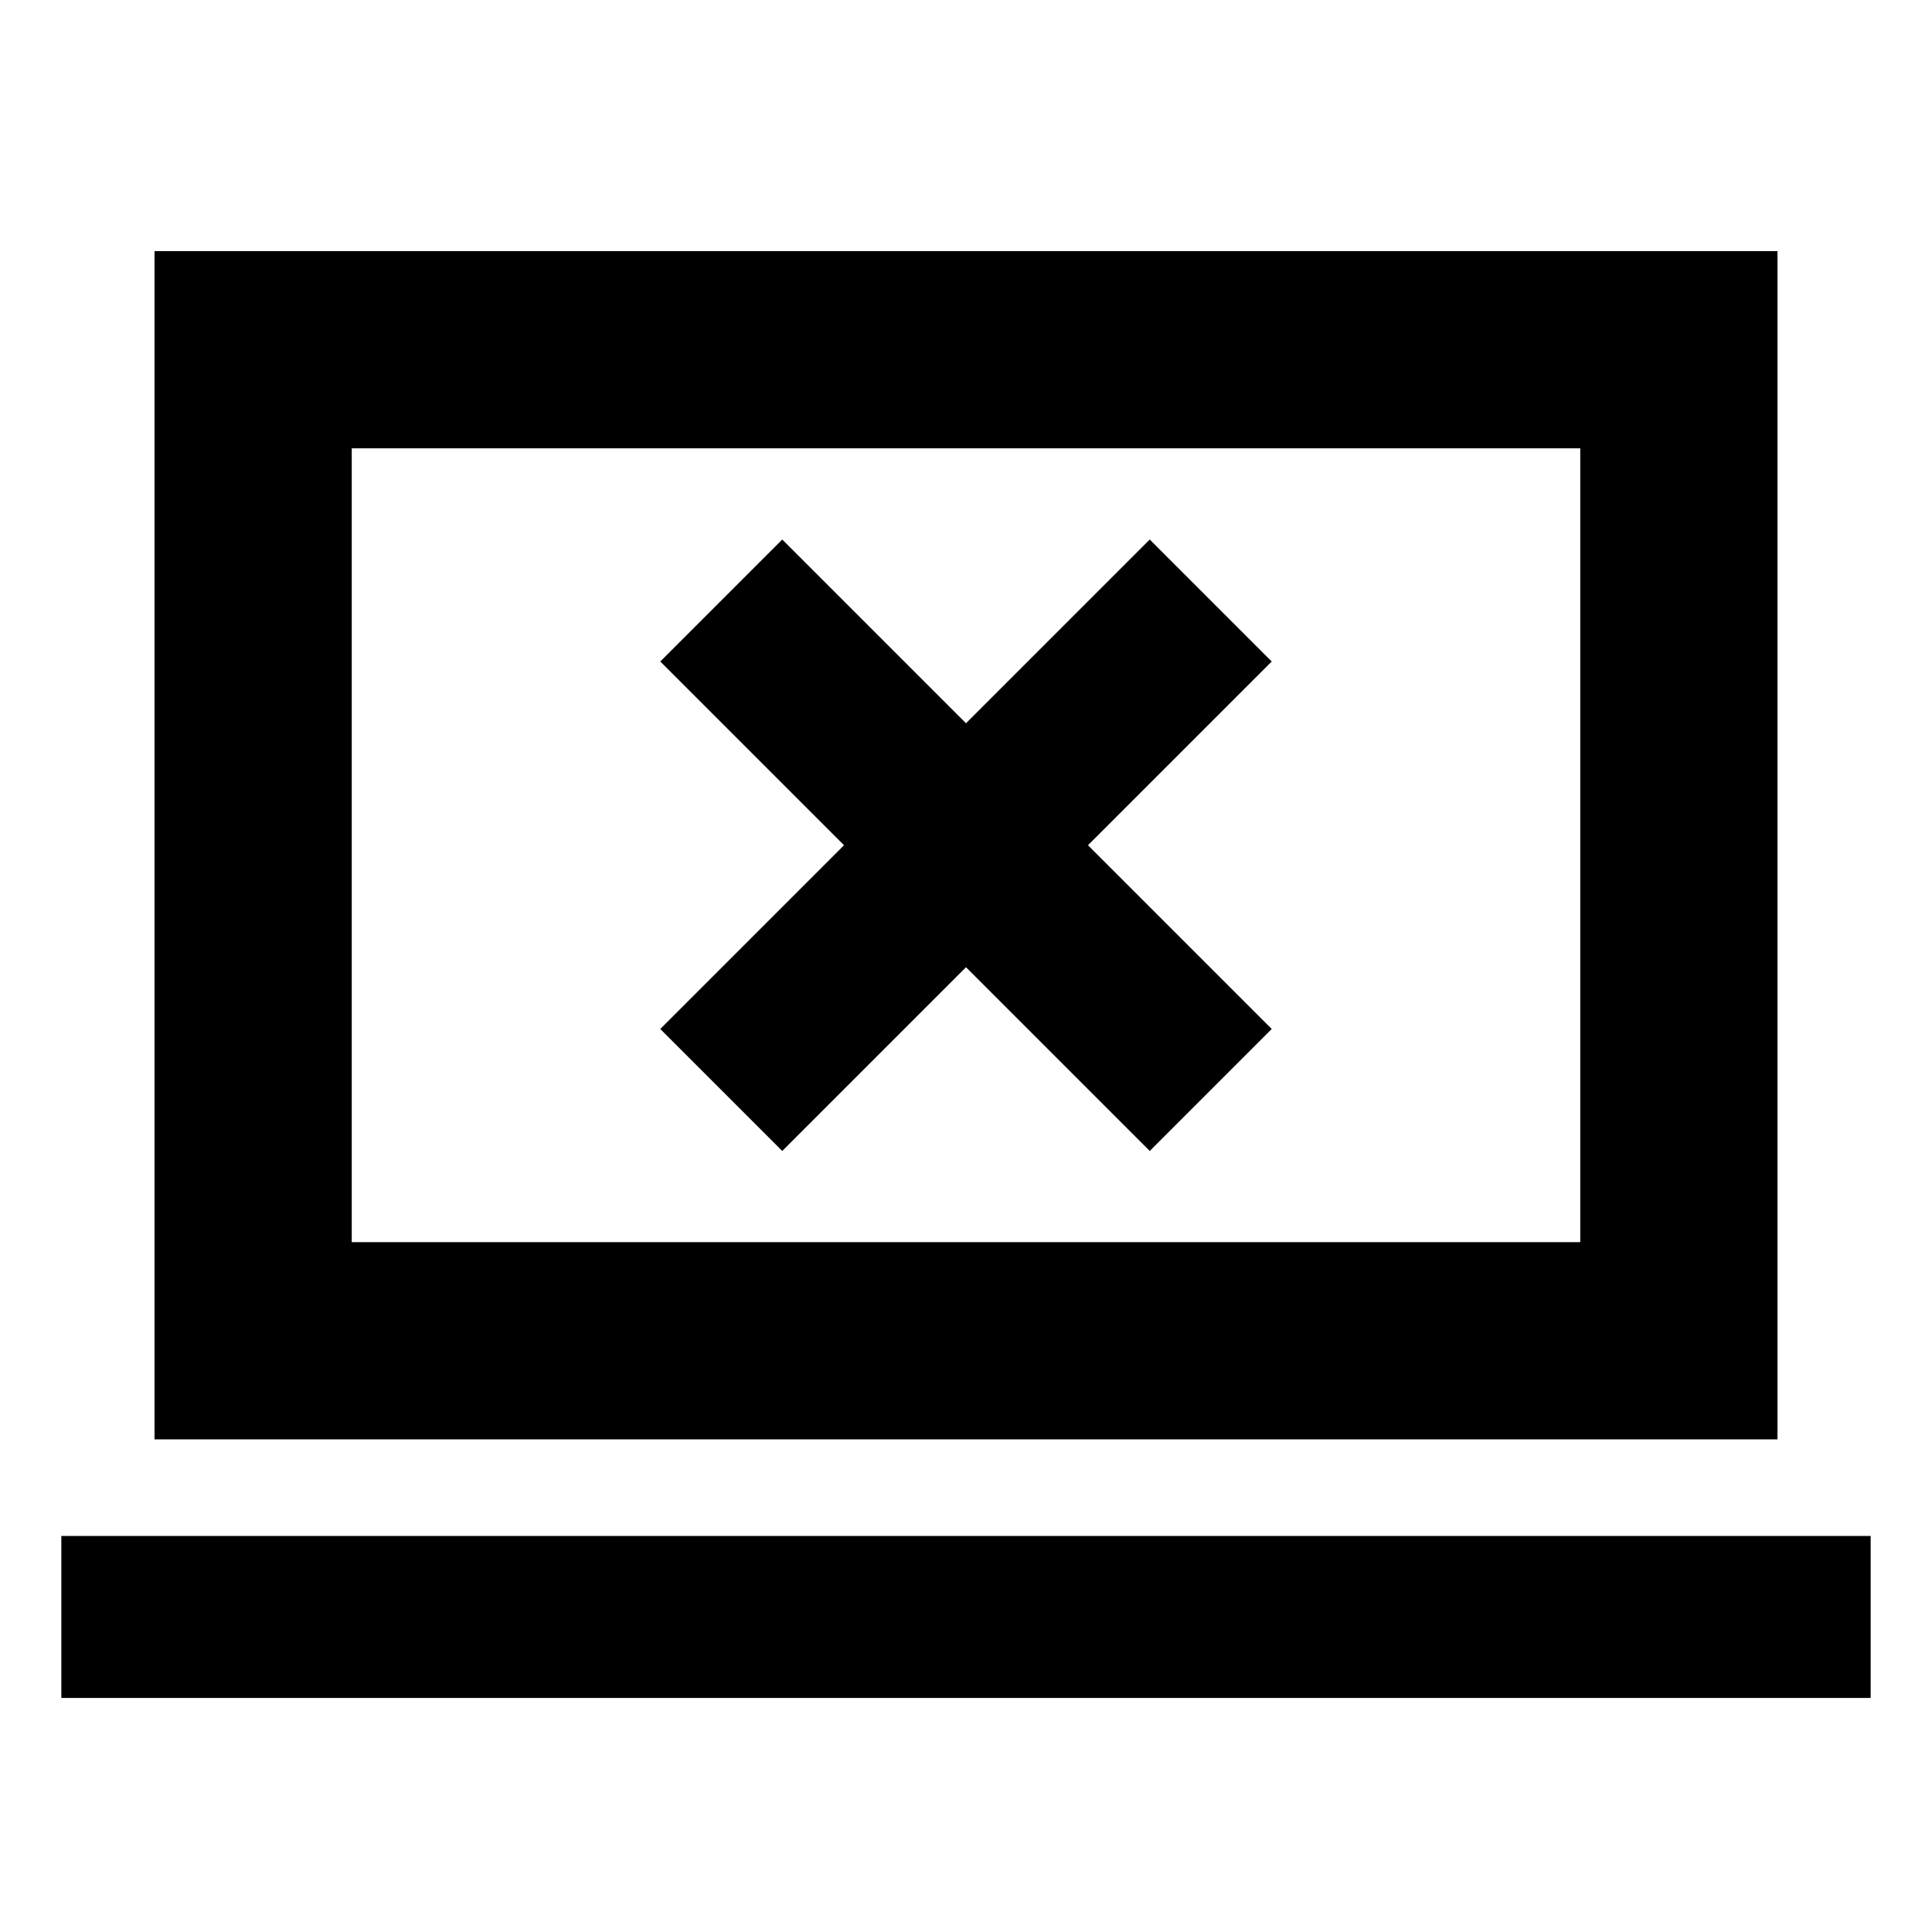 <svg xmlns="http://www.w3.org/2000/svg" height="20" viewBox="0 -960 960 960" width="20"><path d="m388.7-388.09 91.3-91.3 91.3 91.3 60.61-60.61-91.3-91.3 91.3-91.3-60.61-60.61-91.3 91.3-91.3-91.3-60.61 60.61 91.3 91.3-91.3 91.3 60.61 60.61ZM30.48-116.3v-80.48h899.04v80.48H30.48Zm46.3-128.48v-590.44h806.44v590.44H76.78Zm98-98h610.44v-394.44H174.78v394.44Zm0 0v-394.44 394.44Z"/></svg>